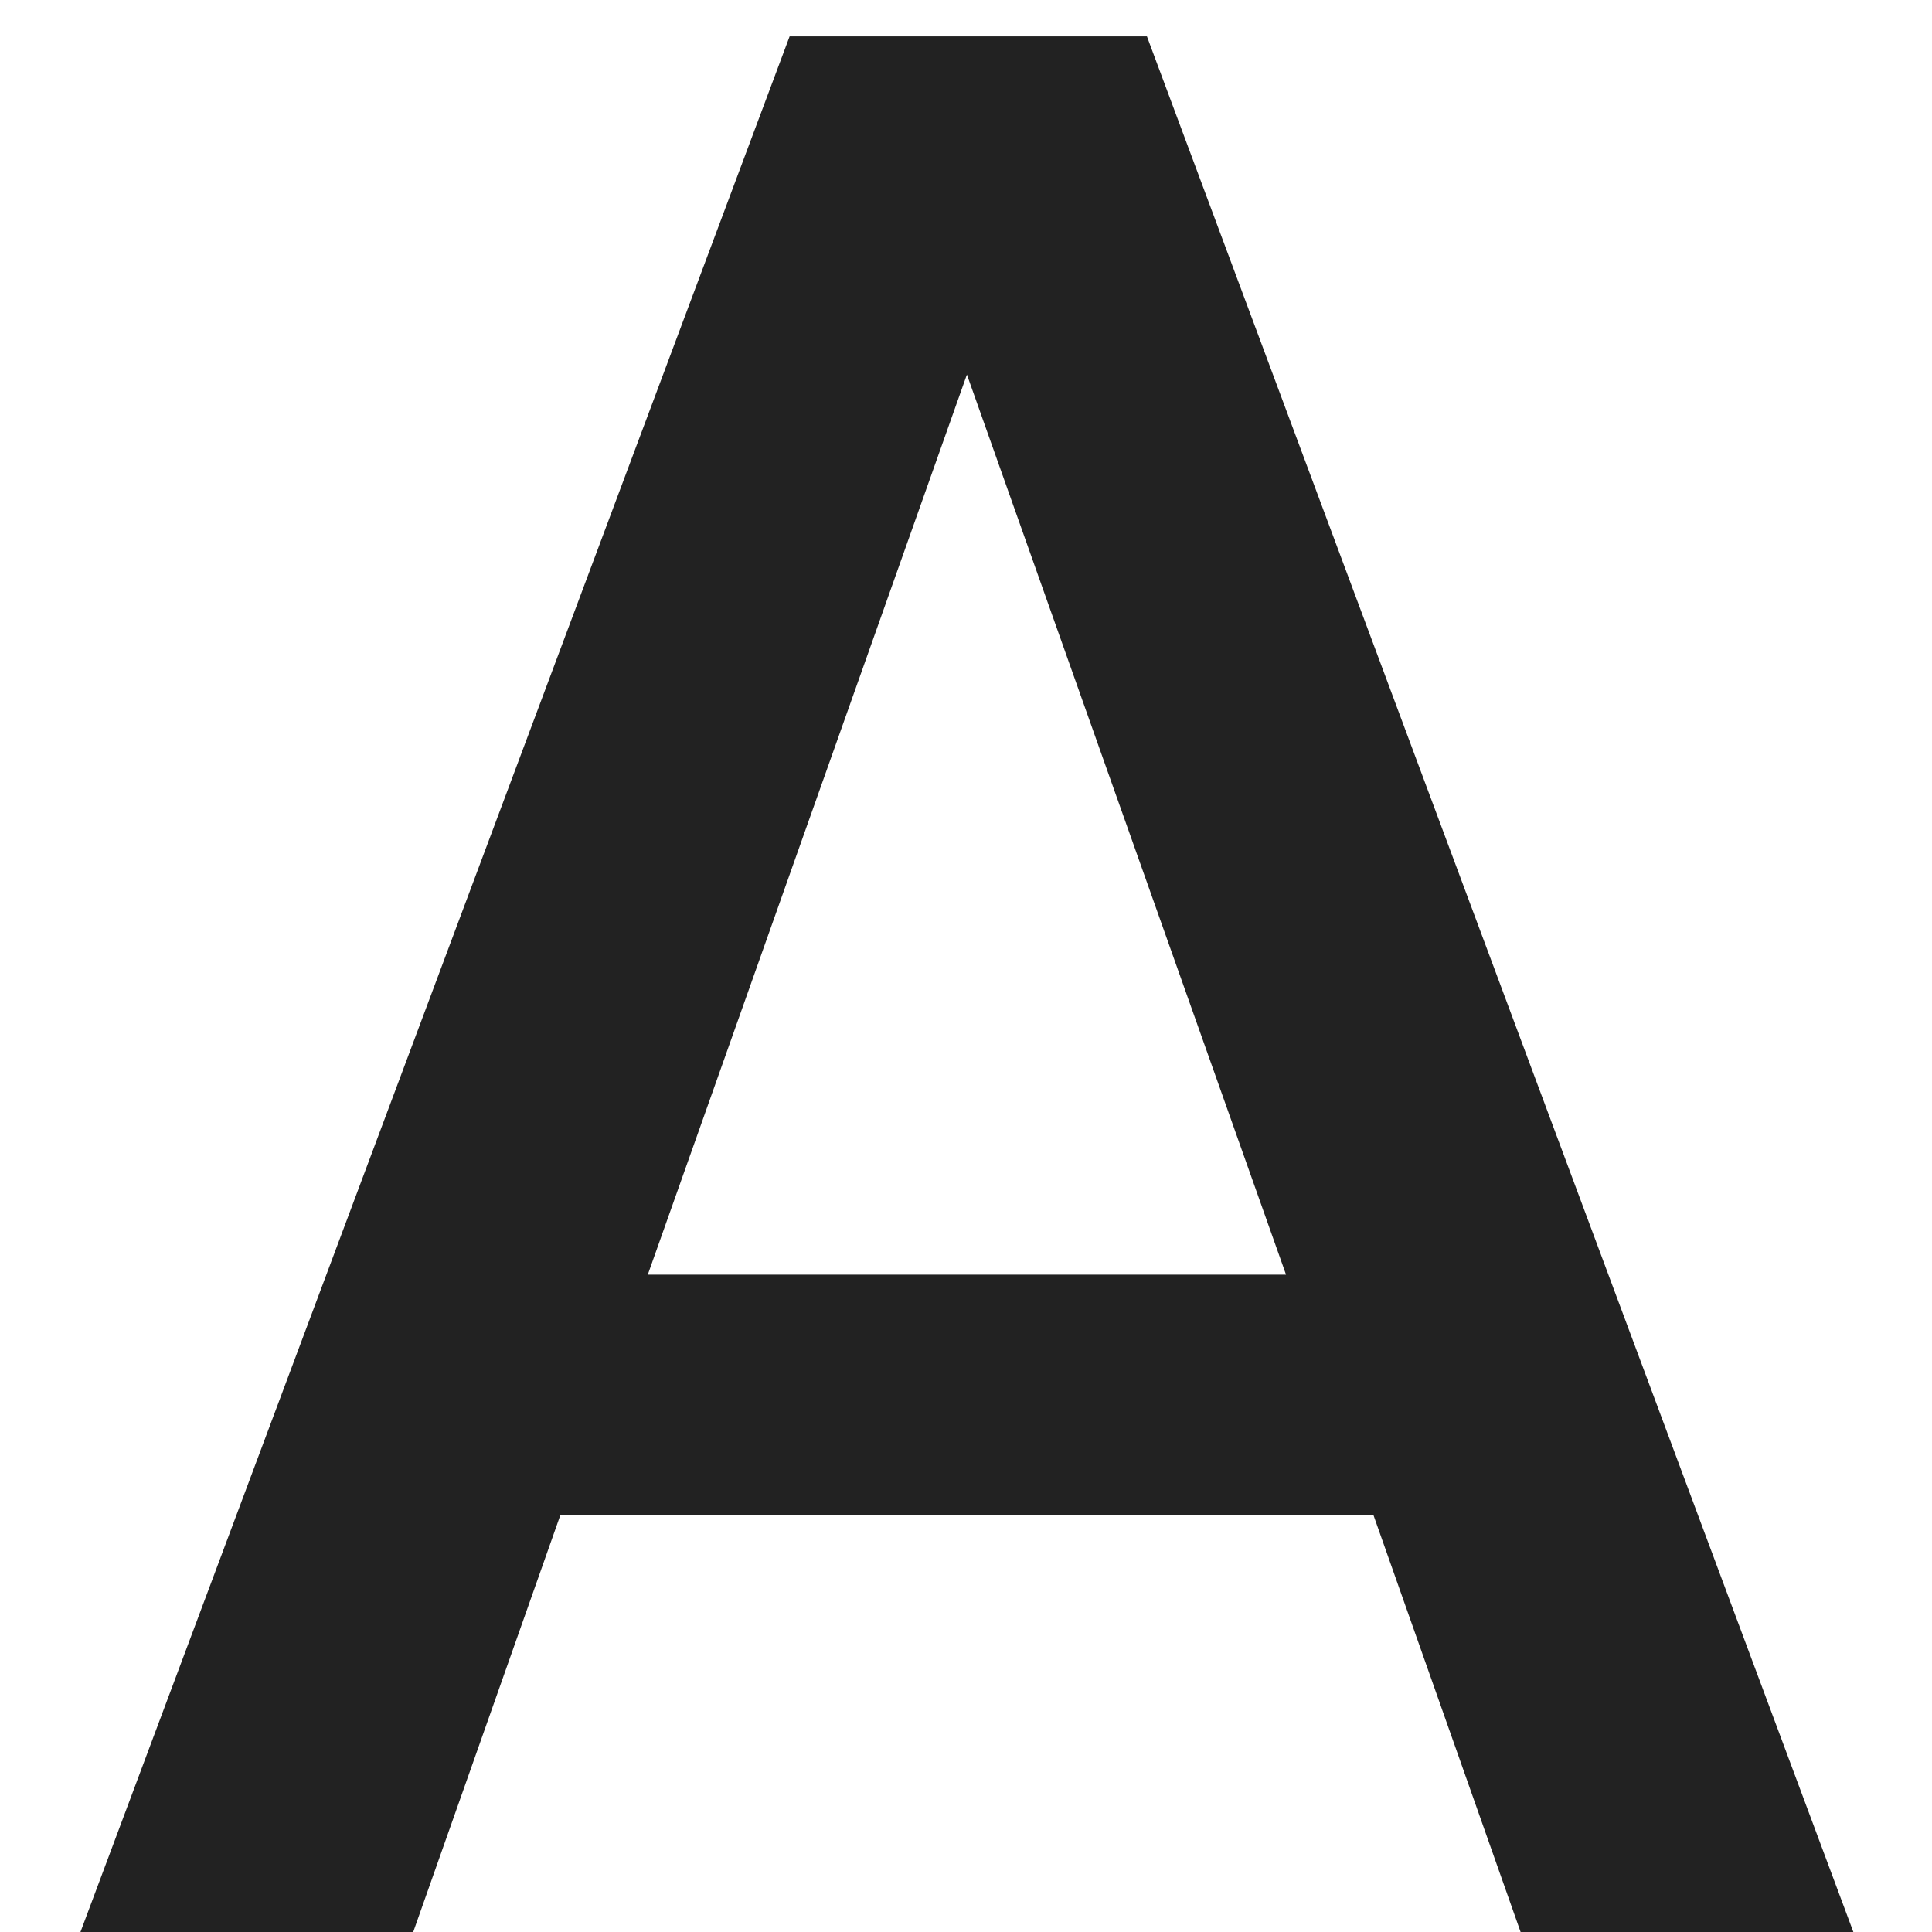 <svg width="17" height="17" viewBox="0 0 17 17" fill="none" xmlns="http://www.w3.org/2000/svg">
<path d="M12.084 13.328H4.932L3.636 17H0.708L6.948 0.32H10.092L16.308 17H13.38L12.084 13.328ZM11.316 11.216L8.508 3.296L5.7 11.216H11.316Z" fill="#222222"/>
</svg>

